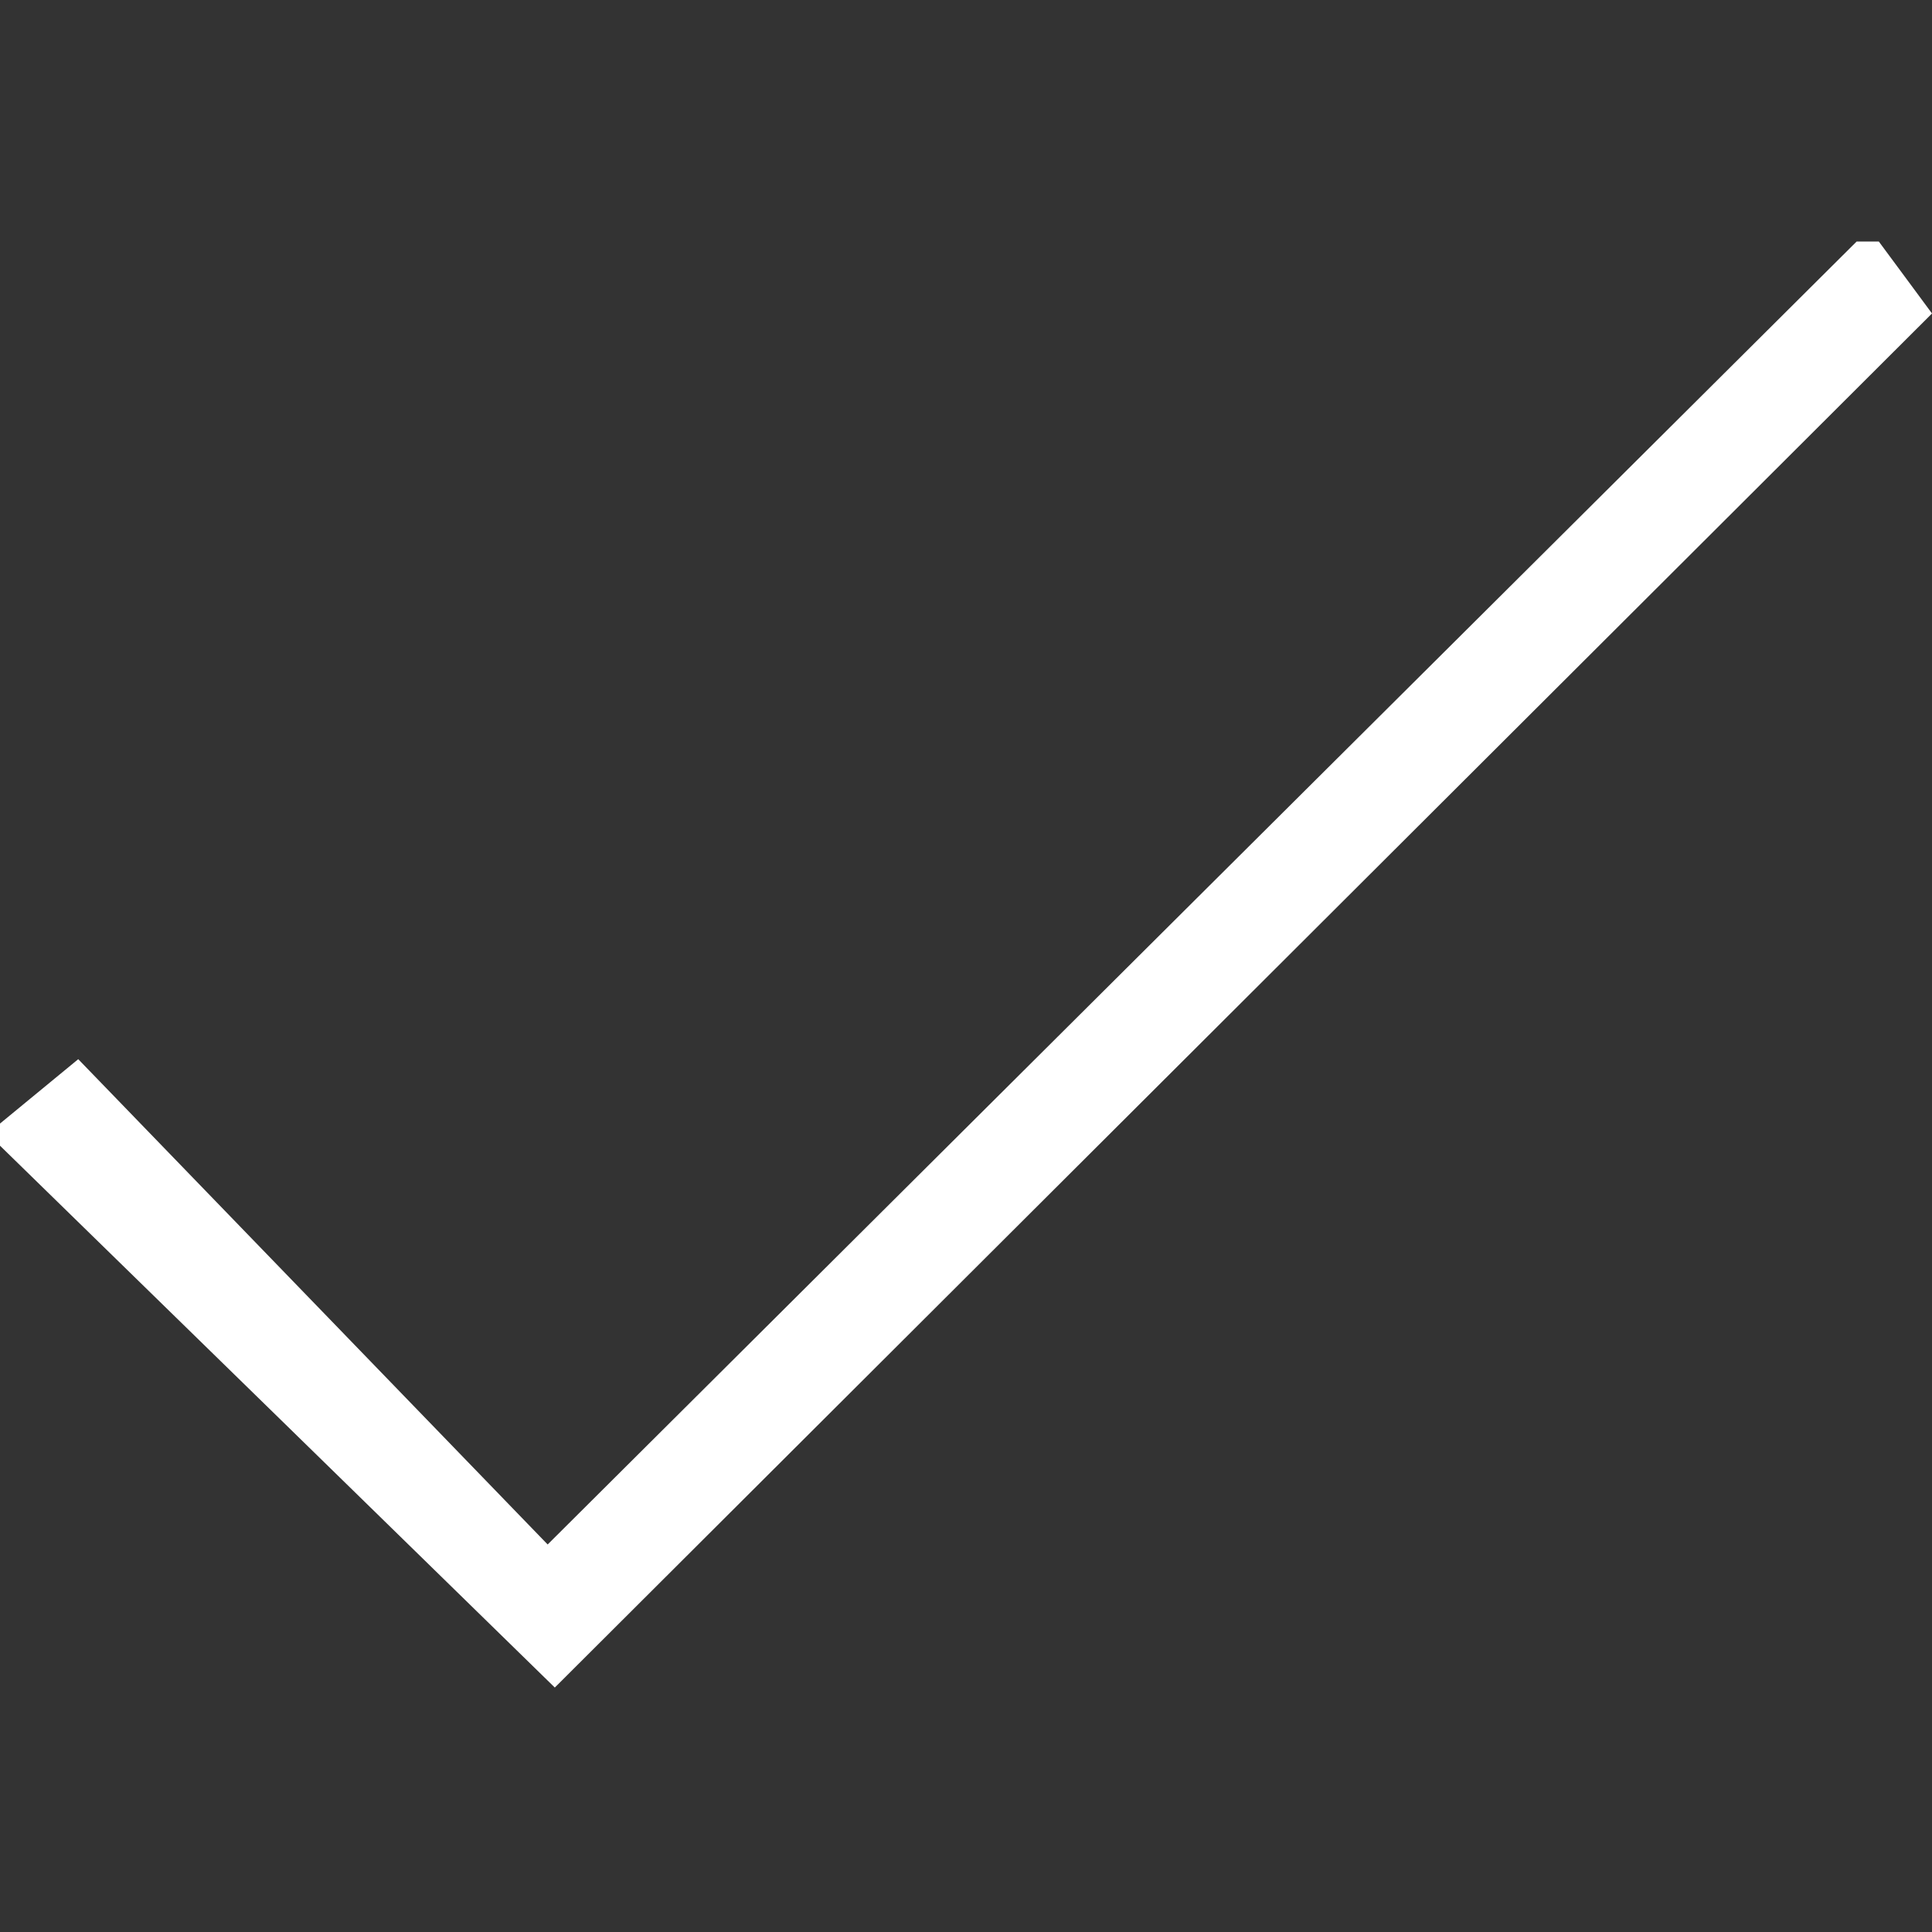 <svg width="500" height="500" viewBox="0 0 500 500" fill="none" xmlns="http://www.w3.org/2000/svg">
<rect x="0" y="0" width="500" height="500" fill="#333333" stroke="none"/>
<path d="M486.232 62.5C491.207 69.269 496.24 75.979 500 81.128C381.638 199.258 263.45 317.157 143.584 436.734C97.131 391.321 48.536 343.884 0 296.504C0 294.595 0 292.686 0 290.777C6.537 285.397 13.074 280.017 20.248 274.116C60.338 315.537 100.312 356.9 141.733 399.709C258.244 283.662 369.374 173.11 480.504 62.5C482.414 62.5 484.323 62.5 486.232 62.5Z" fill="white"/>
</svg>
